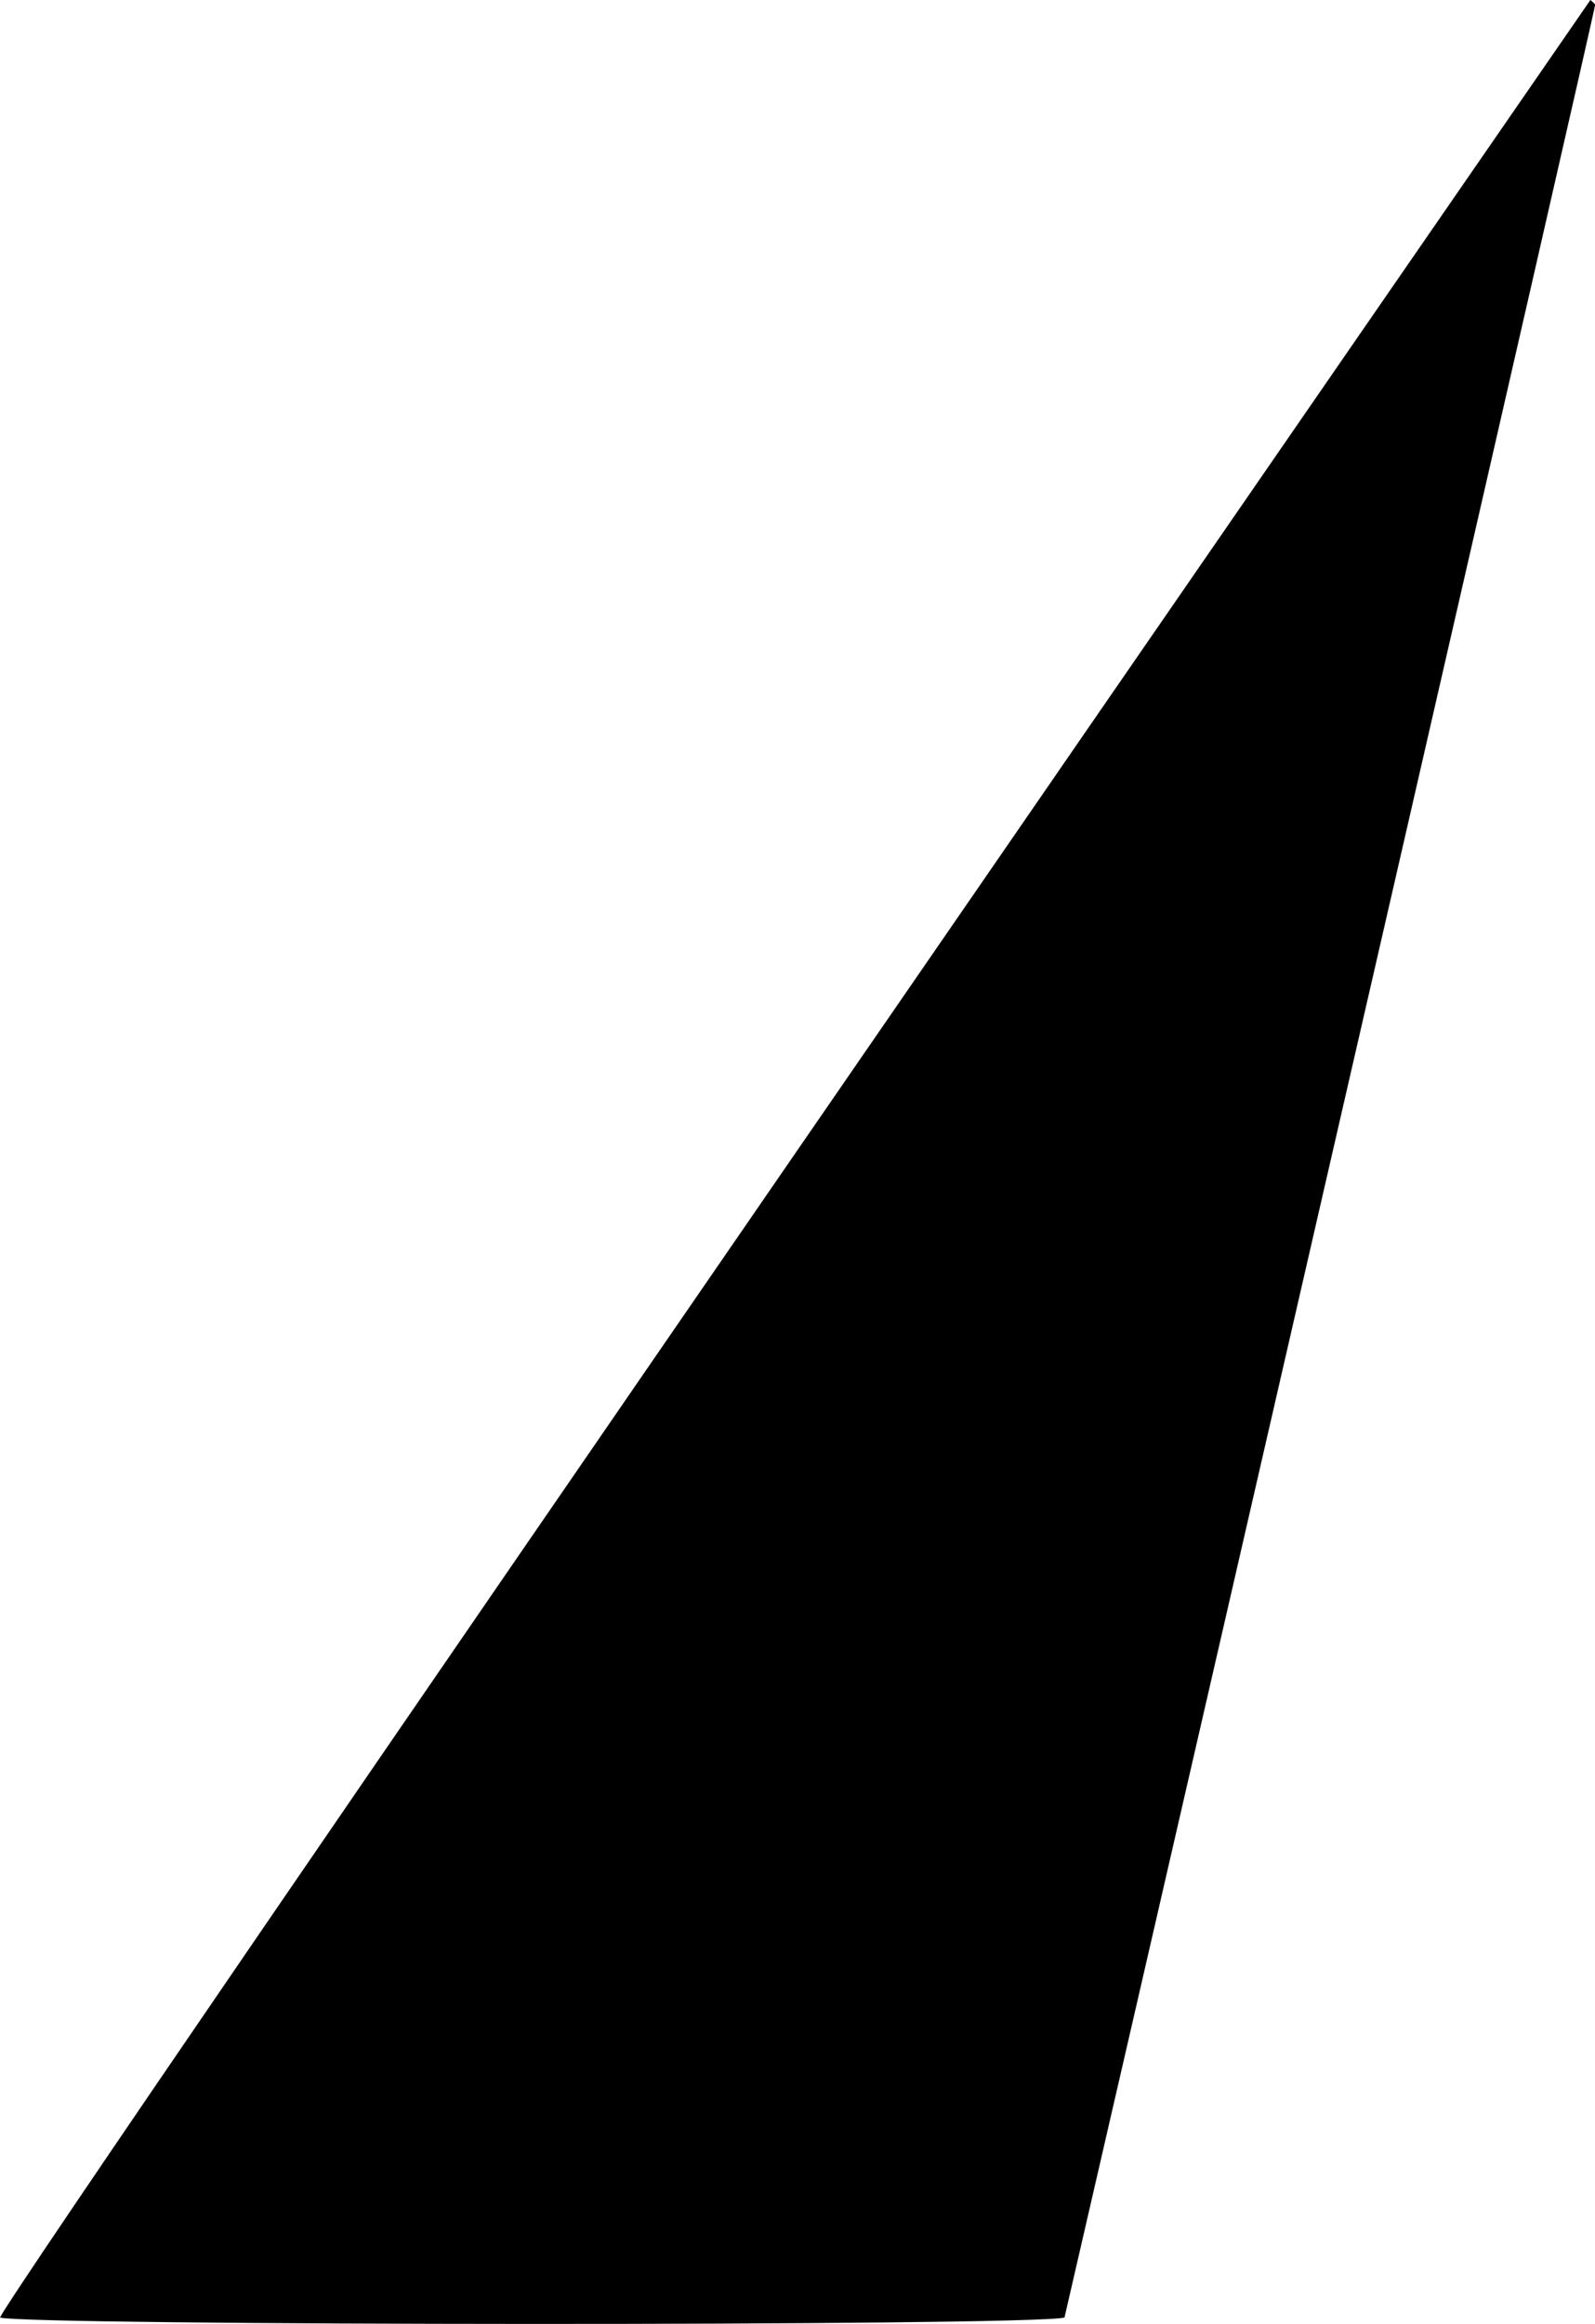 <svg xmlns="http://www.w3.org/2000/svg" viewBox="0 0 421.96 614.53"><g id="Ebene_2" data-name="Ebene 2"><g id="Ebene_1-2" data-name="Ebene 1"><path d="M0,612.84C5.45,601.15,420.74,0,420.74,0S422,1,422,1.28c-.1,1.65-93.78,409.55-140.39,611.56C272.08,615.17,7.66,615,0,612.84Z"/></g></g></svg>